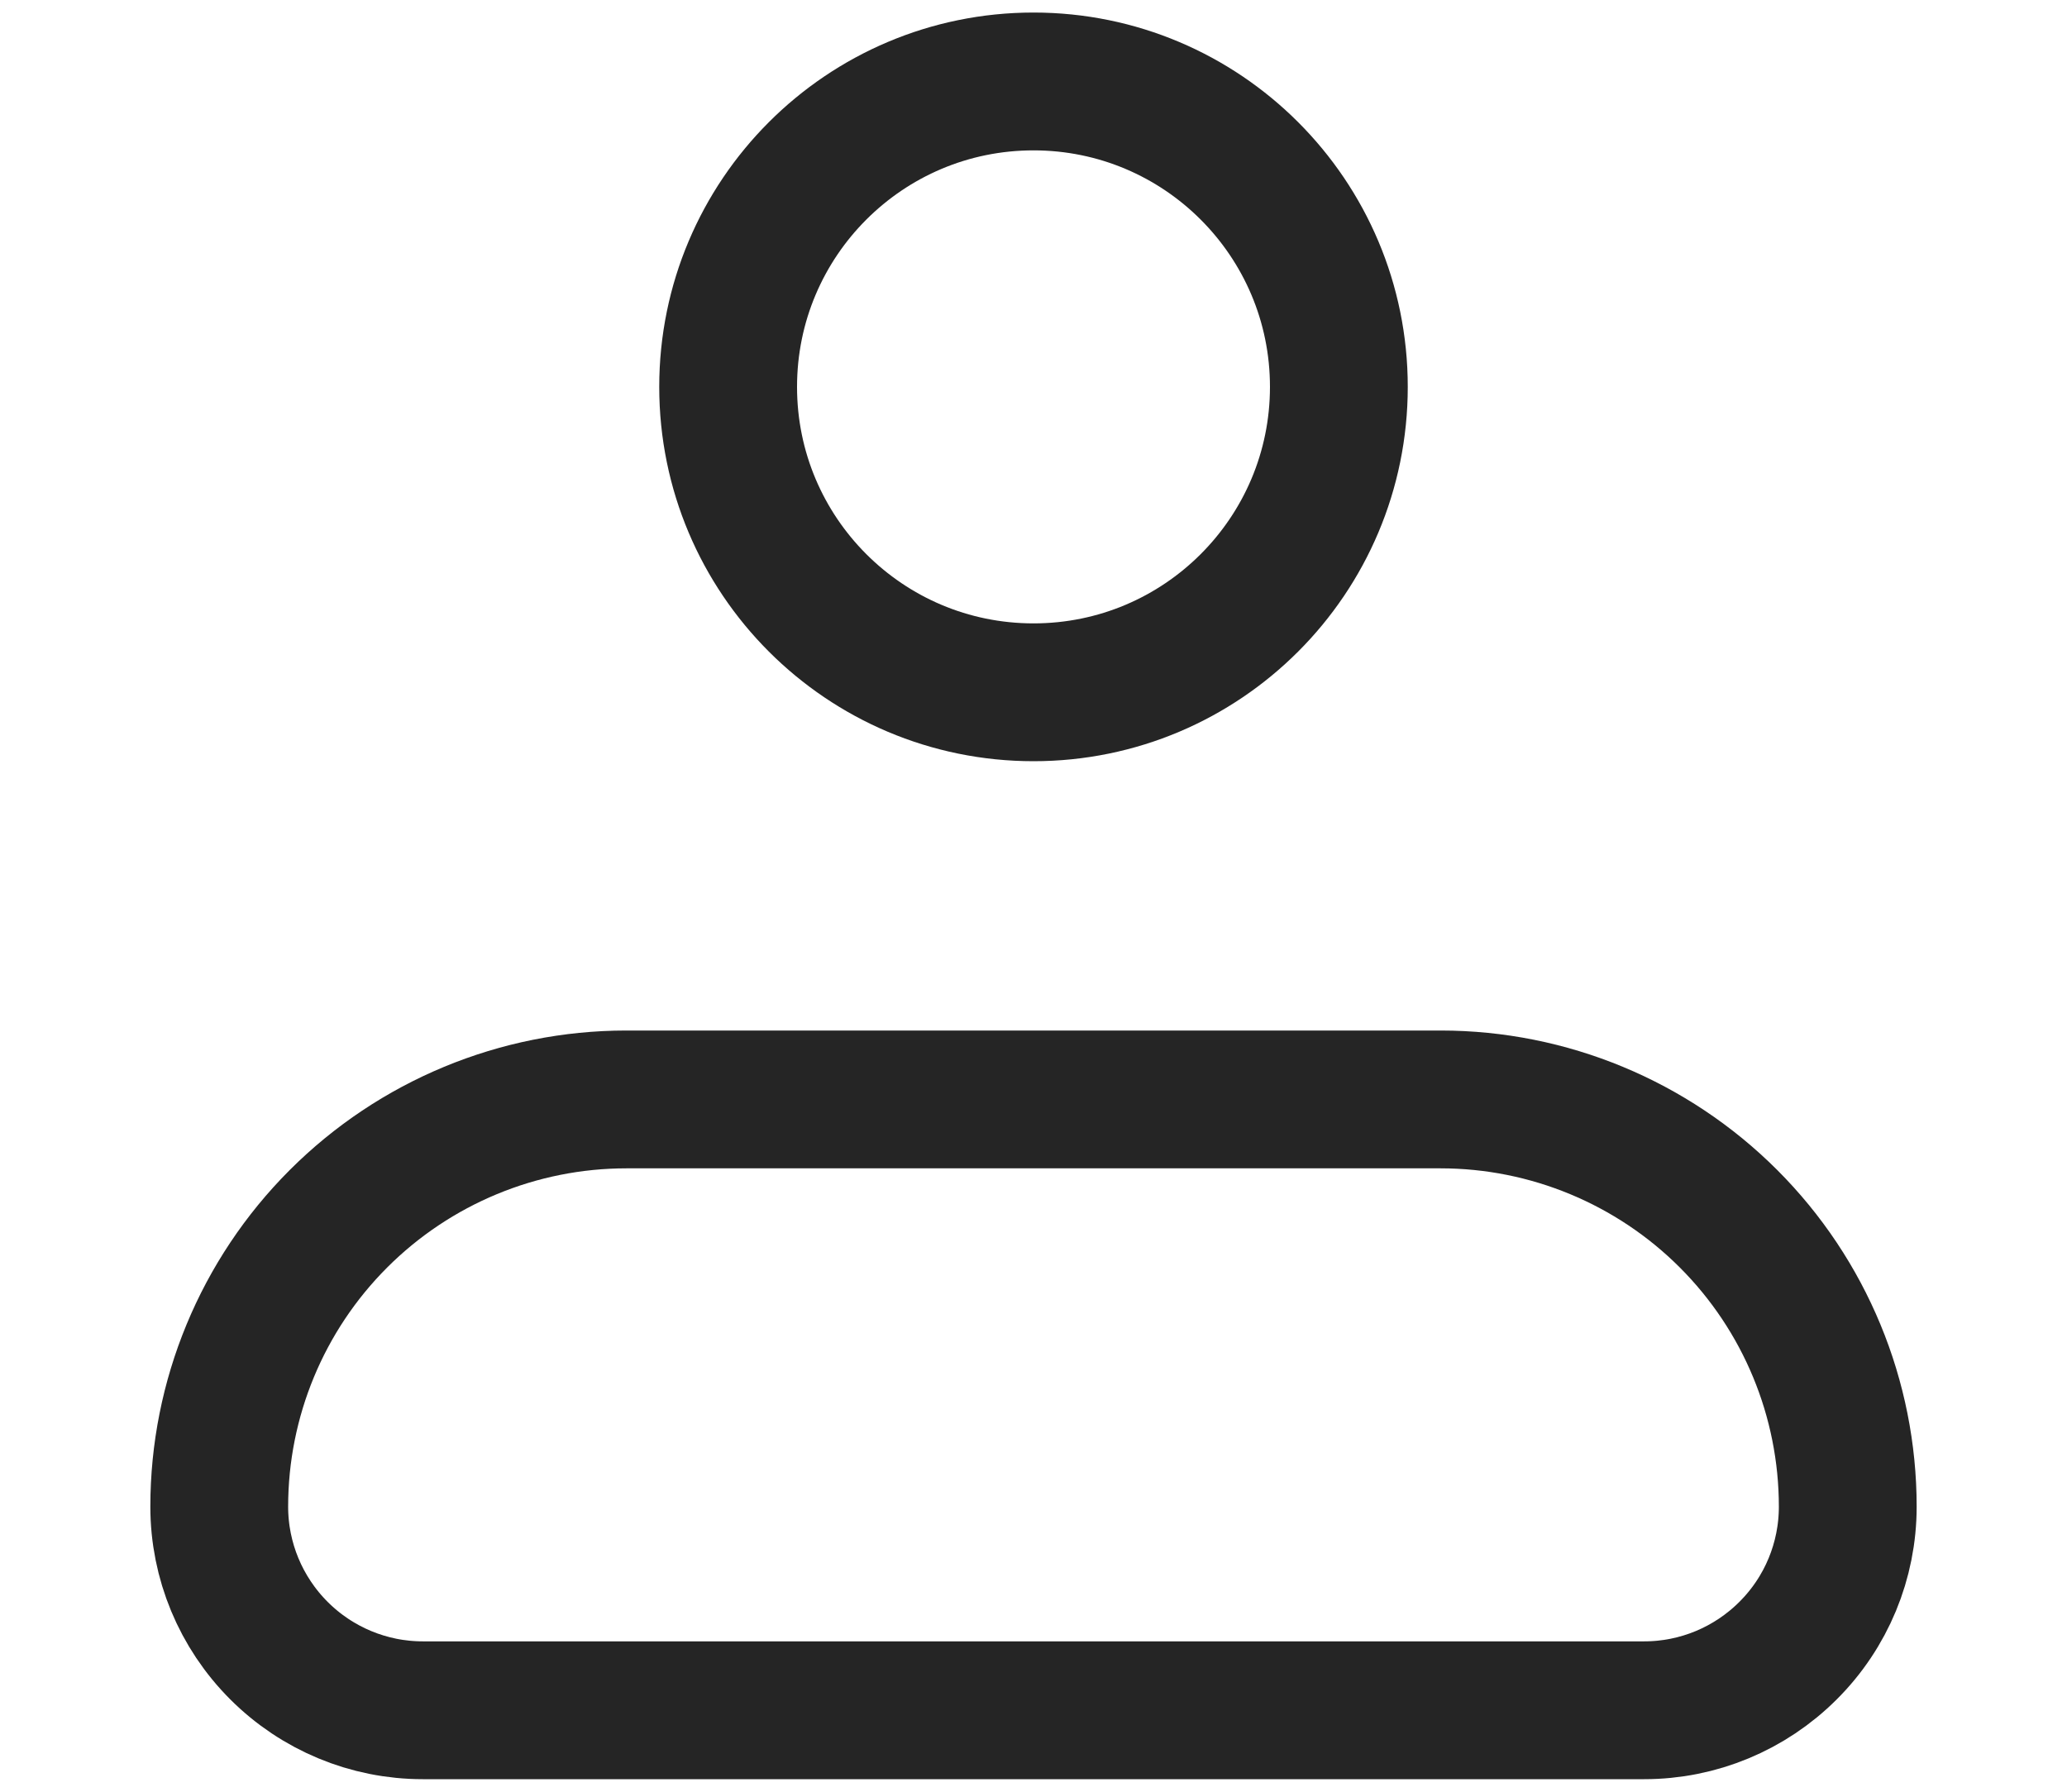 <svg width="15" height="13" viewBox="0 0 15 13" fill="none" xmlns="http://www.w3.org/2000/svg">
<path d="M1.591 10.932C1.591 10.148 1.902 9.397 2.456 8.843C3.01 8.289 3.762 7.977 4.545 7.977H10.455C11.238 7.977 11.99 8.289 12.544 8.843C13.098 9.397 13.409 10.148 13.409 10.932C13.409 11.324 13.254 11.699 12.976 11.976C12.699 12.253 12.324 12.409 11.932 12.409H3.068C2.676 12.409 2.301 12.253 2.024 11.976C1.747 11.699 1.591 11.324 1.591 10.932Z" stroke="#252525" stroke-linejoin="round"/>
<path d="M7.5 5.023C8.724 5.023 9.716 4.031 9.716 2.807C9.716 1.583 8.724 0.591 7.5 0.591C6.276 0.591 5.284 1.583 5.284 2.807C5.284 4.031 6.276 5.023 7.5 5.023Z" stroke="#252525"/>
</svg>
